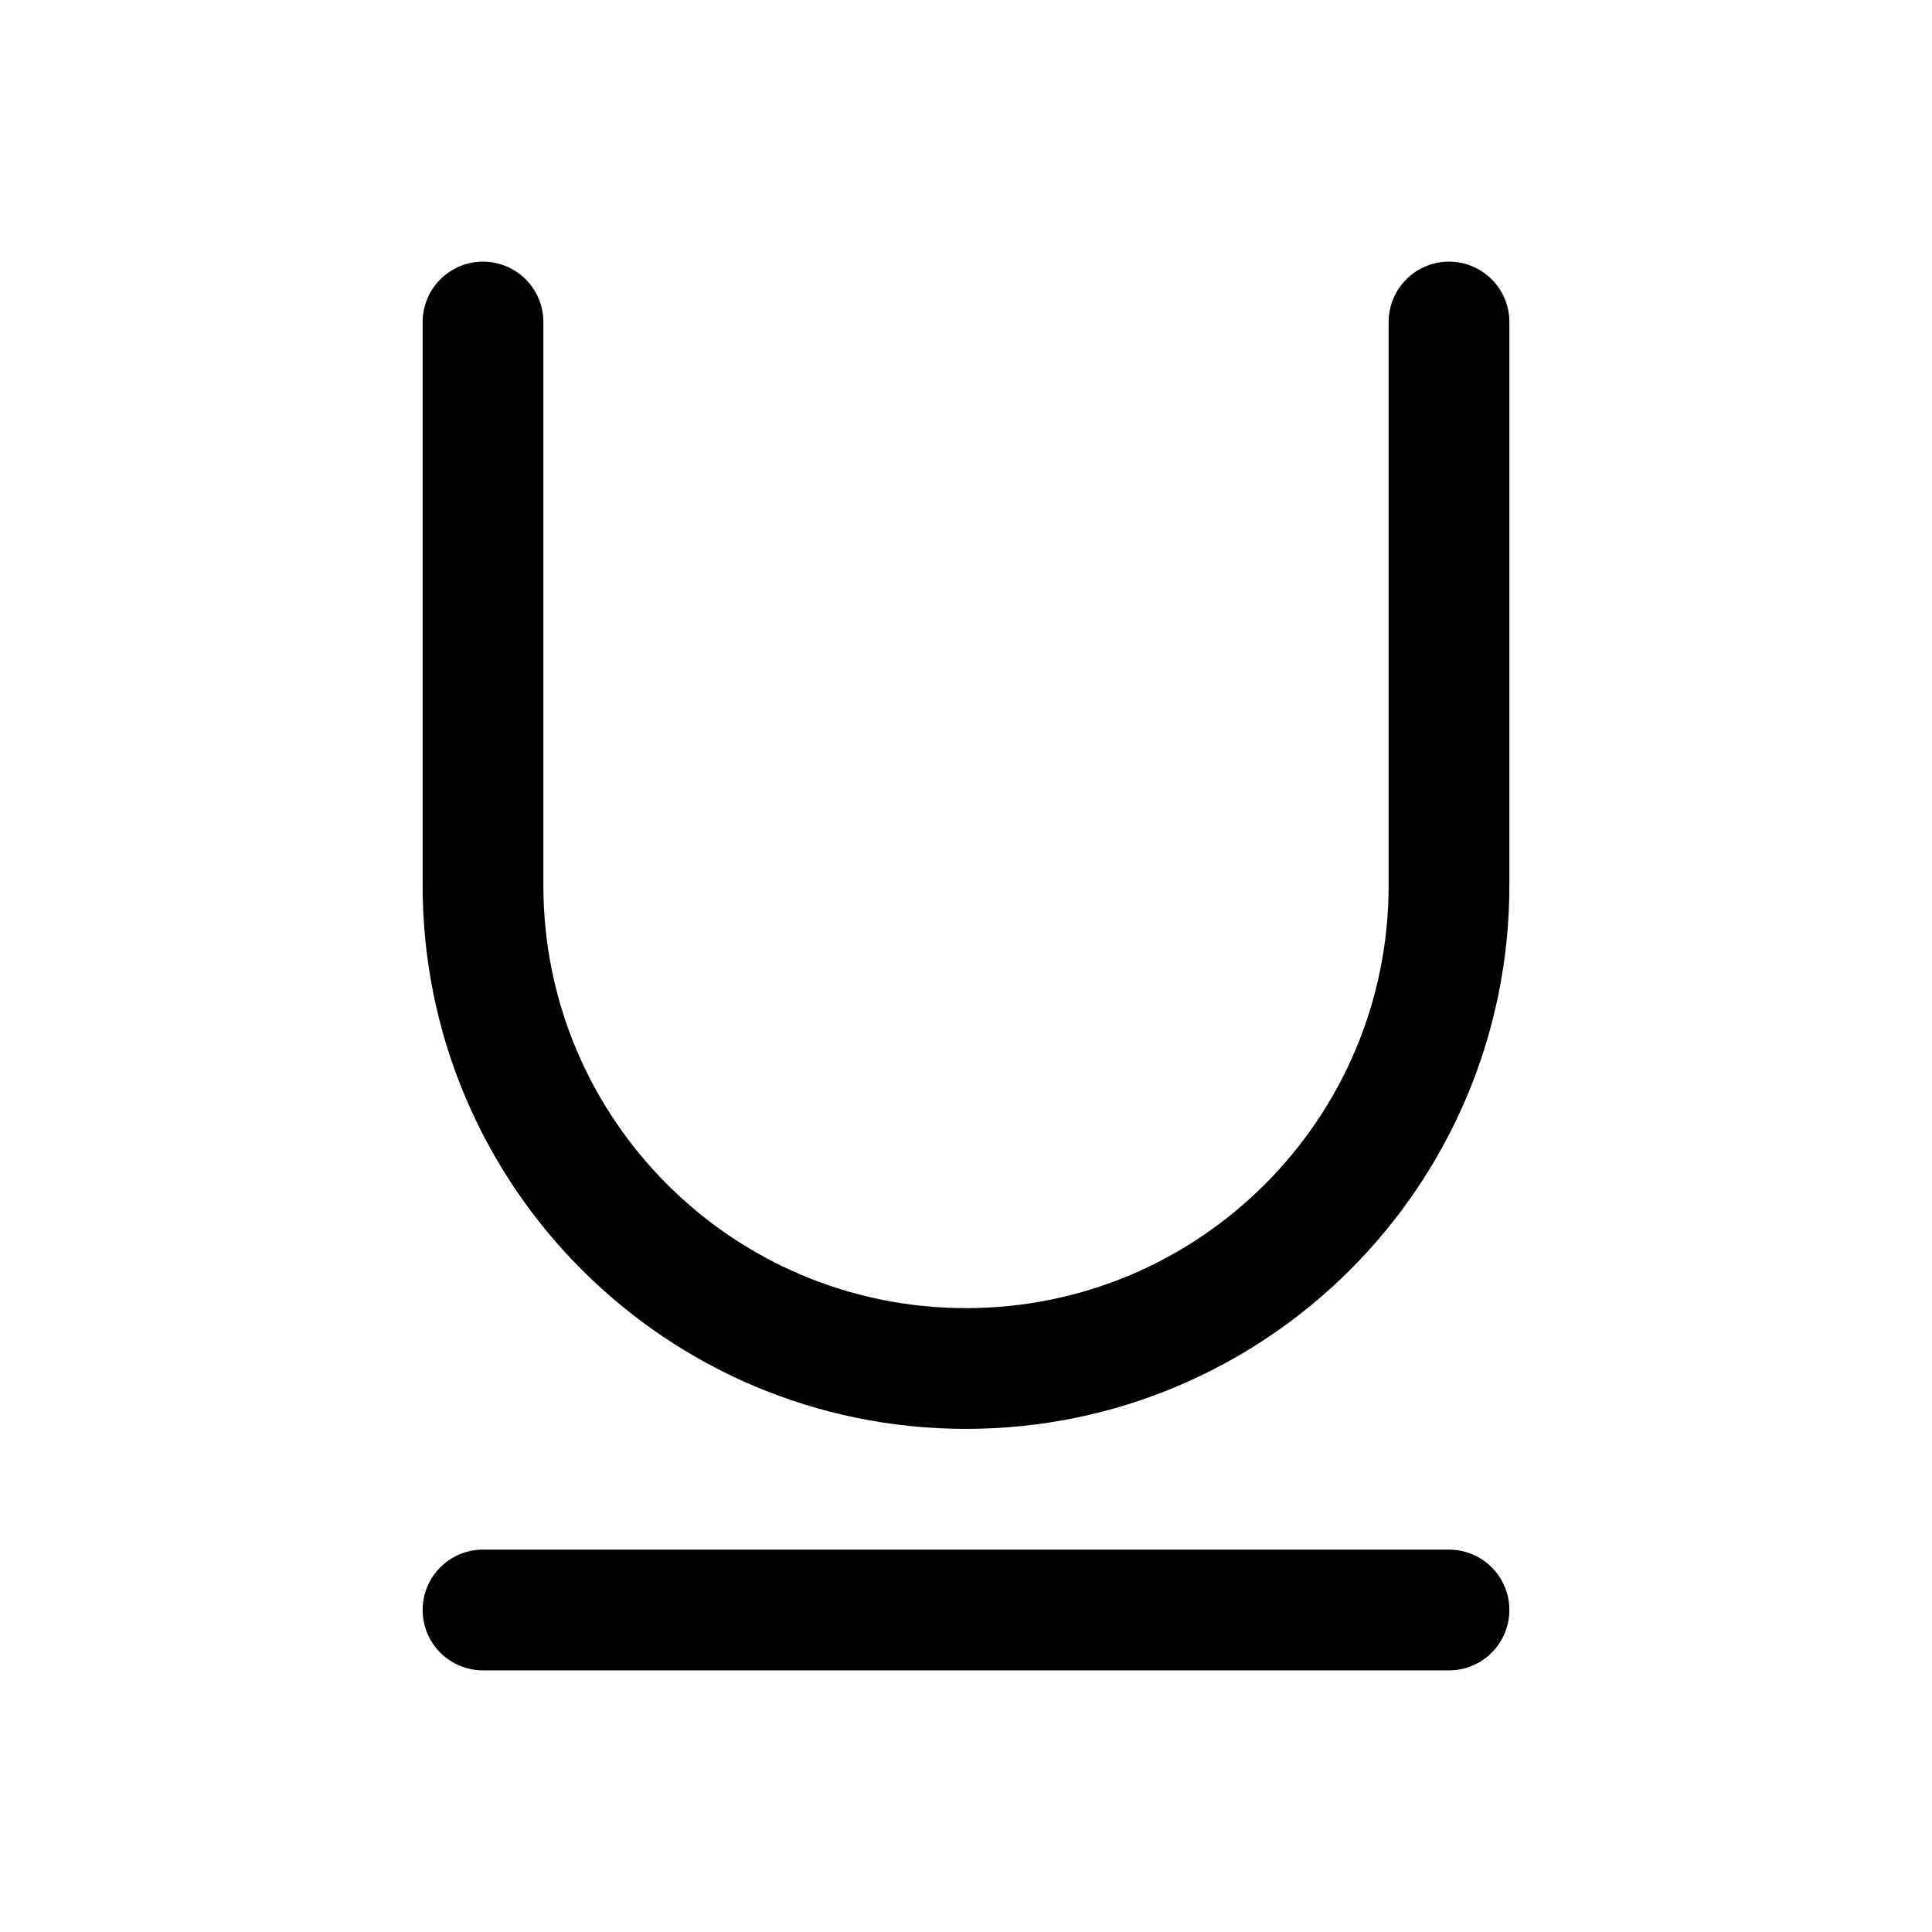 <svg width="24" height="24" viewBox="0 0 24 24" fill="none" xmlns="http://www.w3.org/2000/svg">
<path d="M6 20H18M18 4V11C18 14.314 15.314 17 12 17C8.686 17 6 14.314 6 11V4" stroke="black" stroke-width="1.5" stroke-linecap="round" stroke-linejoin="round"/>
</svg>

